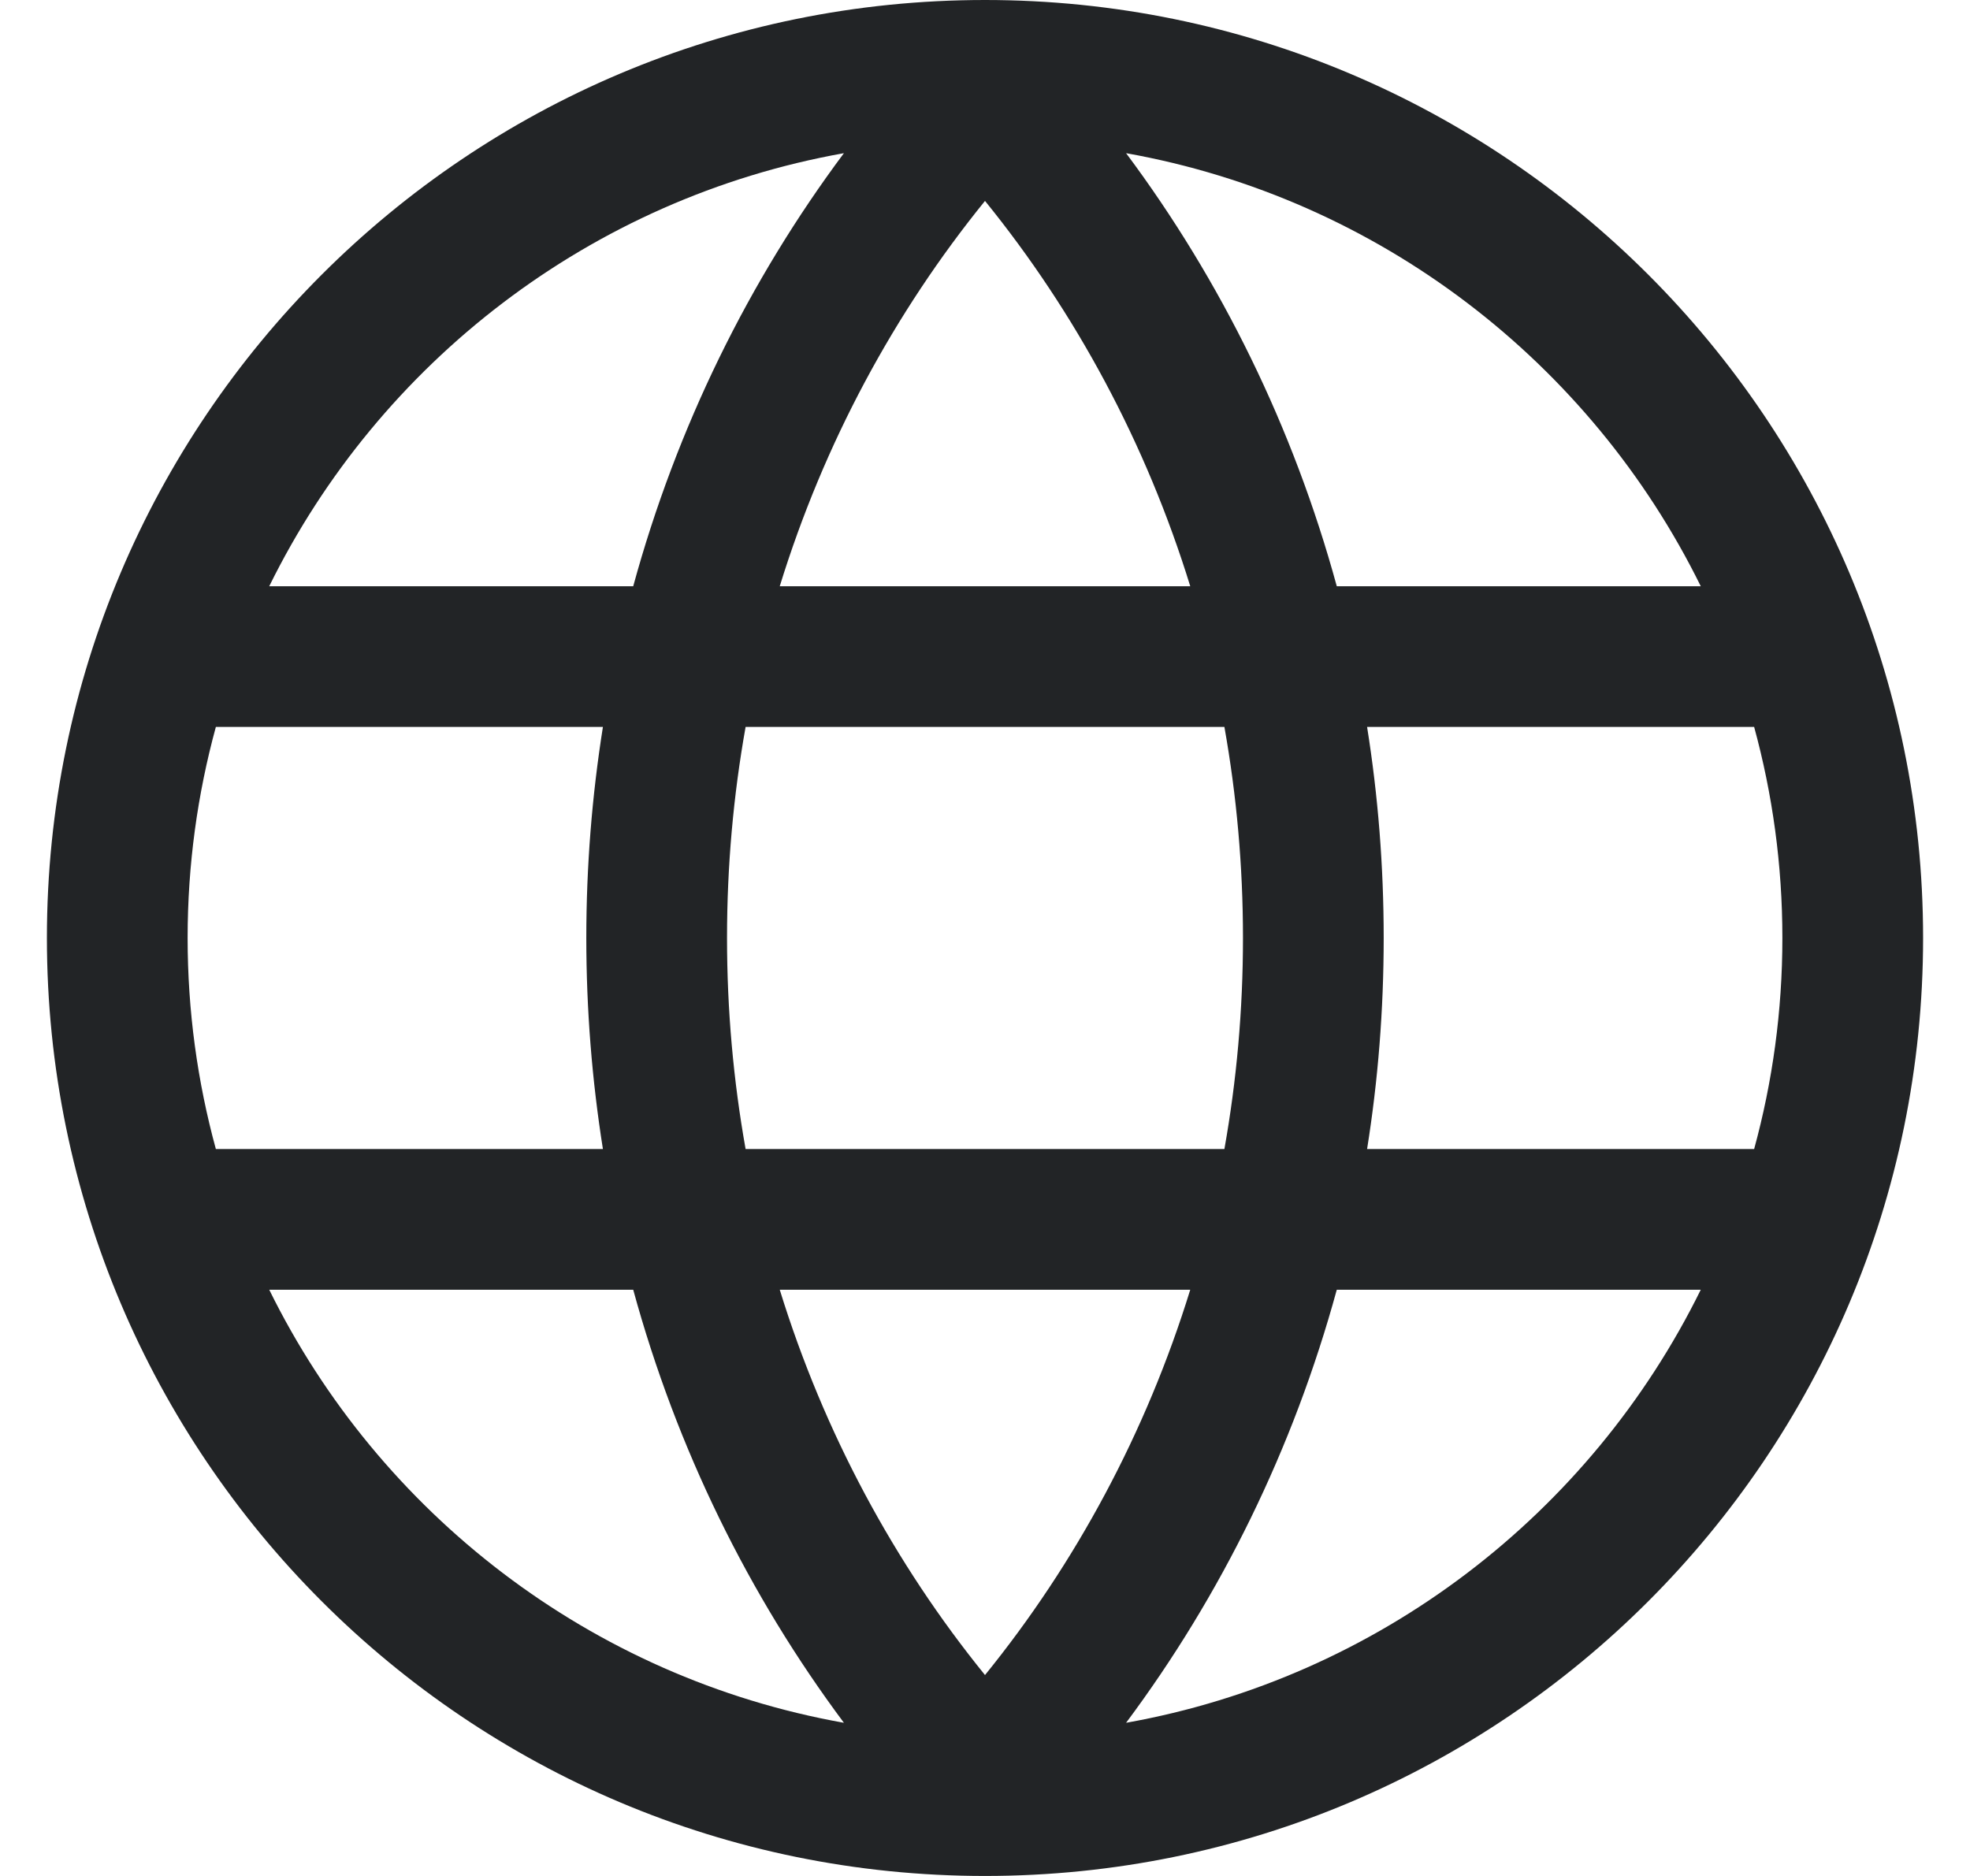 <svg width="21" height="20" viewBox="0 0 21 20" fill="none" xmlns="http://www.w3.org/2000/svg">
    <path fill-rule="evenodd" clip-rule="evenodd" d="M20.5 10C20.5 15.523 16.023 20 10.5 20C4.977 20 0.5 15.523 0.5 10C0.5 4.477 4.977 0 10.5 0C16.023 0 20.5 4.477 20.5 10ZM6.427 12.25C6.311 11.518 6.25 10.766 6.25 10C6.25 9.234 6.311 8.482 6.427 7.75H2.301C2.105 8.467 2 9.221 2 10C2 10.779 2.105 11.533 2.301 12.25H6.427ZM6.75 13.75H2.87C4.043 16.133 6.299 17.886 8.996 18.367C7.984 17.01 7.214 15.447 6.75 13.75ZM8.312 13.75H12.688C12.217 15.275 11.466 16.667 10.5 17.858C9.534 16.667 8.783 15.275 8.312 13.75ZM13.052 12.25H7.948C7.818 11.521 7.75 10.769 7.75 10C7.75 9.231 7.818 8.479 7.948 7.75H13.052C13.182 8.479 13.25 9.231 13.25 10C13.25 10.769 13.182 11.521 13.052 12.25ZM14.573 12.25H18.699C18.895 11.533 19 10.779 19 10C19 9.221 18.895 8.467 18.699 7.75H14.573C14.69 8.482 14.75 9.234 14.75 10C14.75 10.766 14.69 11.518 14.573 12.25ZM14.25 13.75H18.13C16.957 16.133 14.701 17.886 12.004 18.367C13.016 17.01 13.786 15.447 14.25 13.75ZM14.25 6.25H18.13C16.957 3.867 14.701 2.114 12.004 1.633C13.016 2.99 13.786 4.553 14.25 6.25ZM12.688 6.25C12.217 4.724 11.466 3.333 10.5 2.142C9.534 3.333 8.783 4.724 8.312 6.25H12.688ZM6.75 6.25C7.214 4.553 7.984 2.99 8.996 1.633C6.299 2.114 4.043 3.867 2.87 6.25H6.75Z" fill="#222426"/>
</svg>
